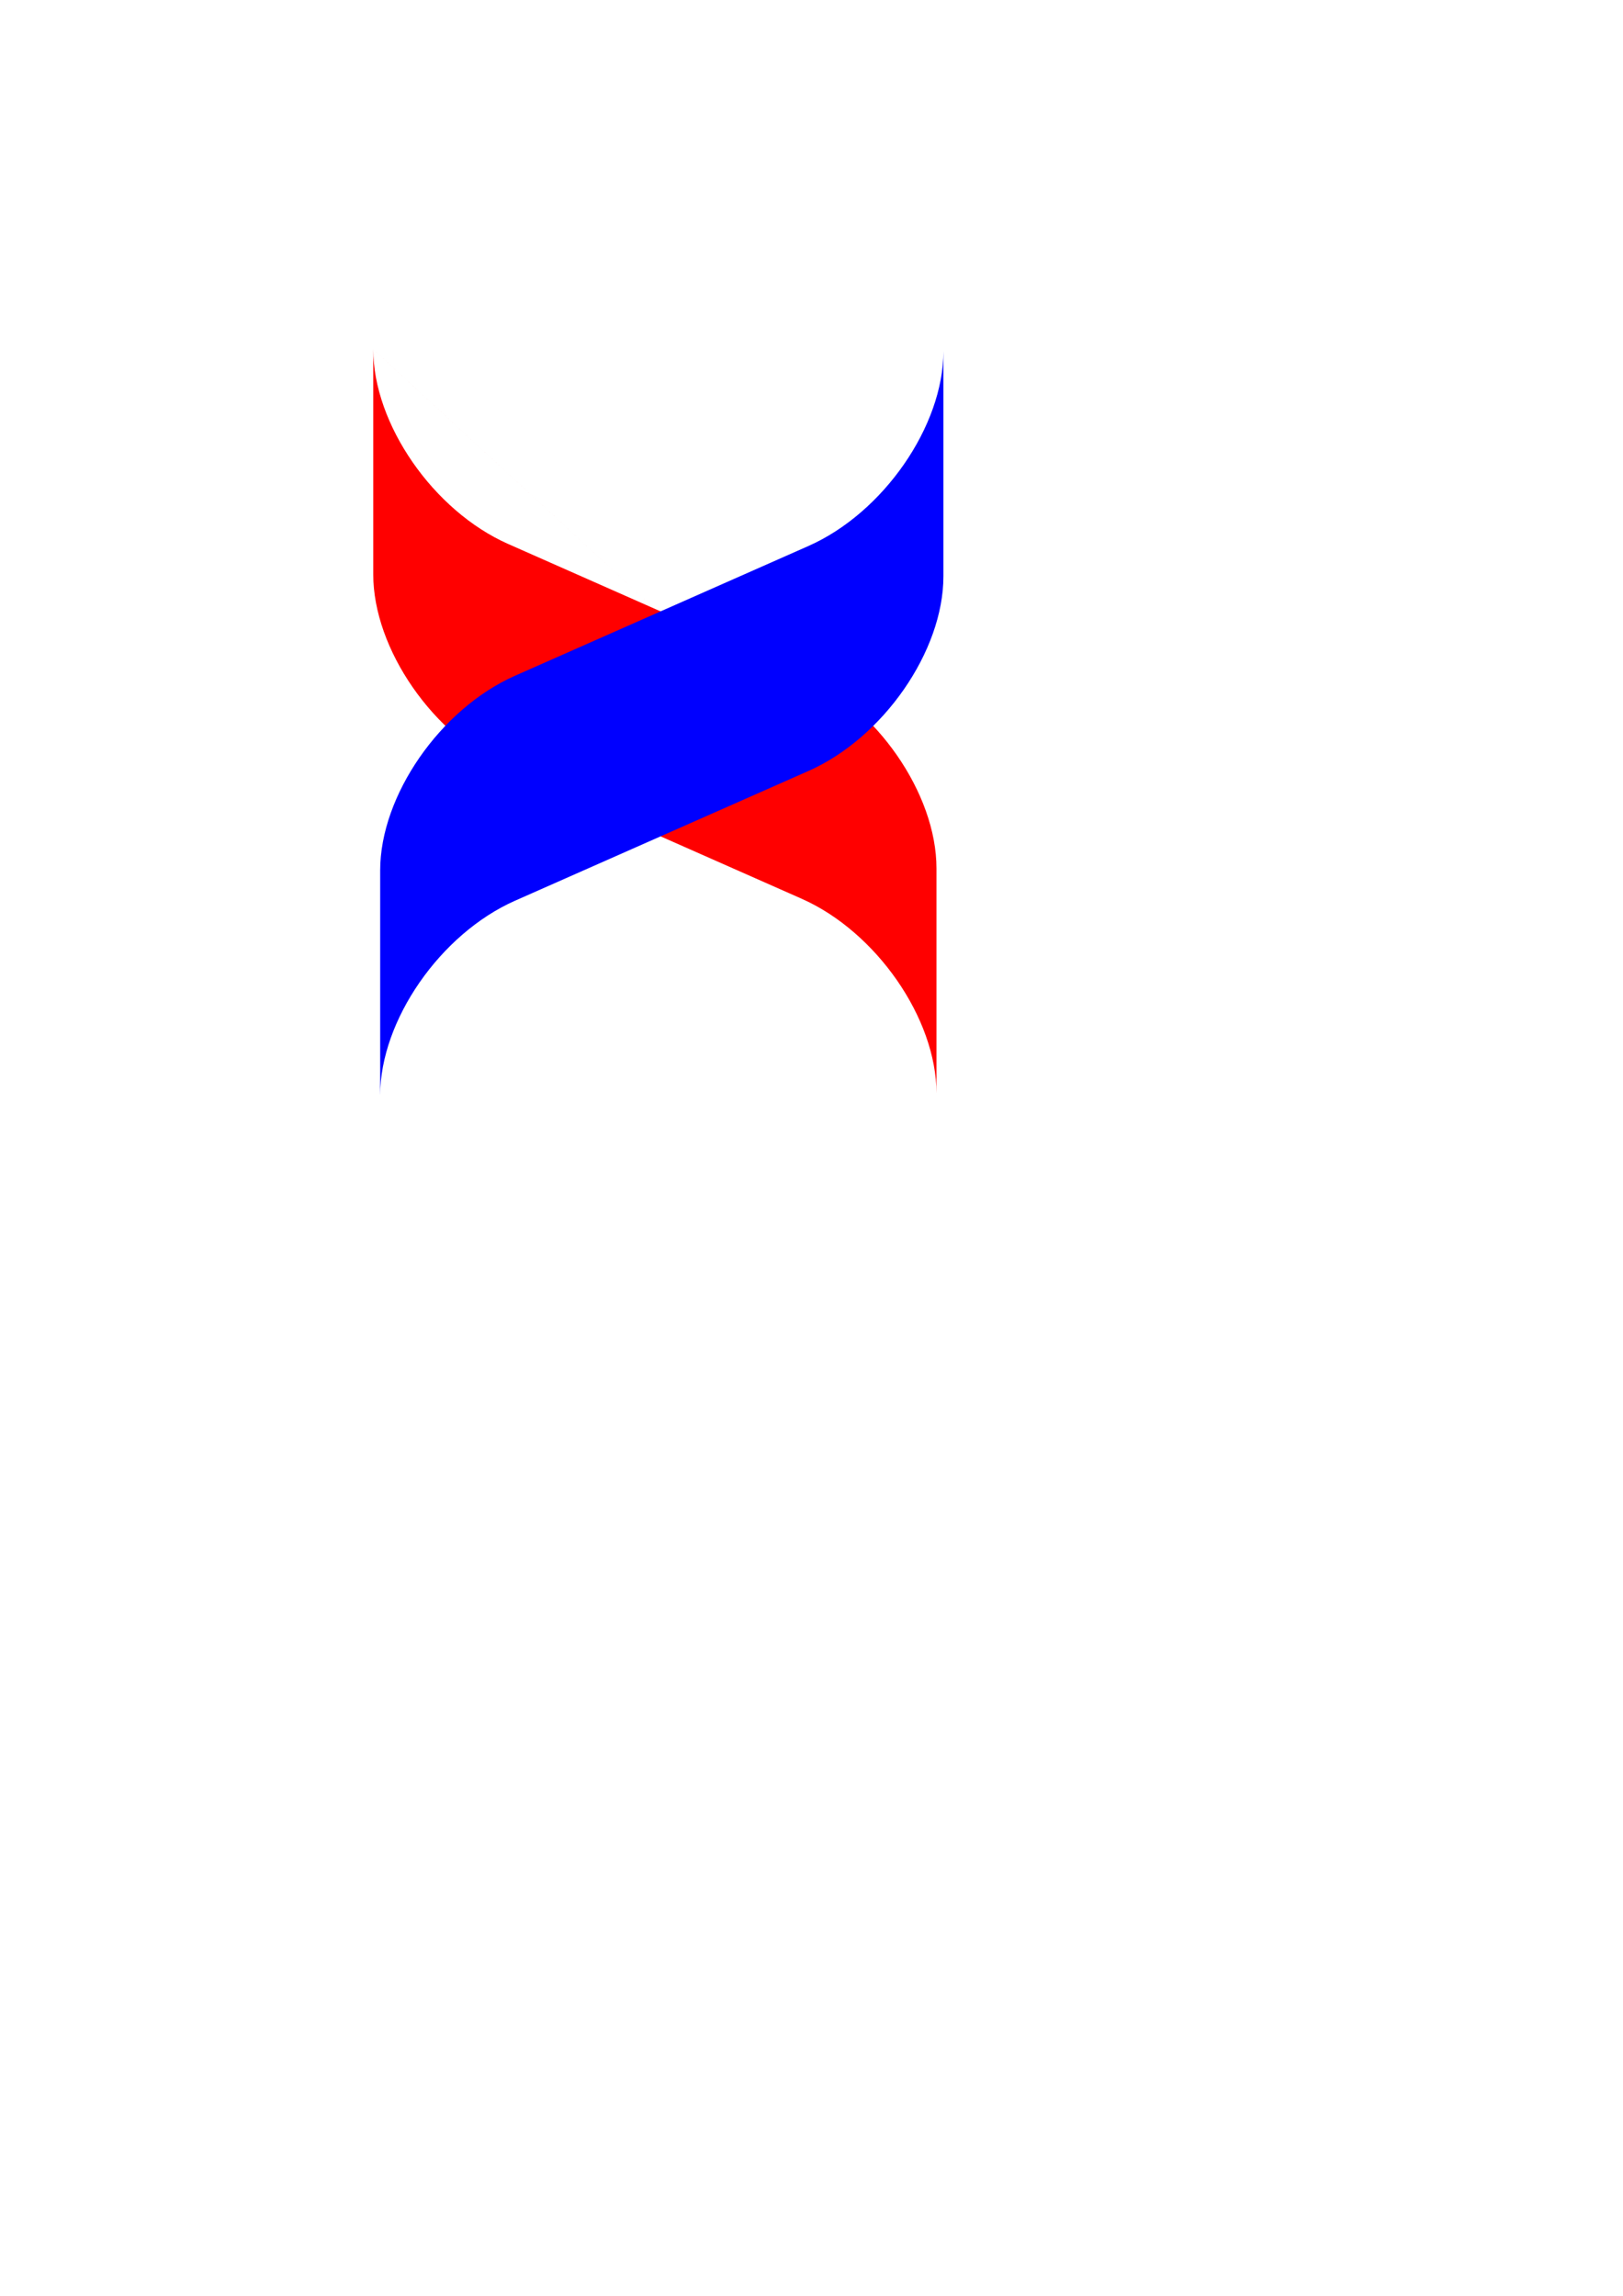 <?xml version="1.0" encoding="UTF-8" standalone="no"?>
<svg
   xmlns:osb="http://www.openswatchbook.org/uri/2009/osb"
   xmlns:dc="http://purl.org/dc/elements/1.1/"
   xmlns:cc="http://creativecommons.org/ns#"
   xmlns:rdf="http://www.w3.org/1999/02/22-rdf-syntax-ns#"
   xmlns:svg="http://www.w3.org/2000/svg"
   xmlns="http://www.w3.org/2000/svg"
   xmlns:sodipodi="http://sodipodi.sourceforge.net/DTD/sodipodi-0.dtd"
   xmlns:inkscape="http://www.inkscape.org/namespaces/inkscape"
   sodipodi:docname="Degnome.svg"
   inkscape:version="1.0 (4035a4fb49, 2020-05-01)"
   id="svg8"
   version="1.1"
   viewBox="0 0 210 297"
   height="297mm"
   width="210mm">
  <defs
     id="defs2">
    <linearGradient
       osb:paint="solid"
       id="linearGradient1983">
      <stop
         id="stop1981"
         offset="0"
         style="stop-color:#000000;stop-opacity:1;" />
    </linearGradient>
  </defs>
  <sodipodi:namedview
     inkscape:window-maximized="0"
     inkscape:window-y="0"
     inkscape:window-x="160"
     inkscape:window-height="1030"
     inkscape:window-width="1566"
     showgrid="false"
     inkscape:document-rotation="0"
     inkscape:current-layer="layer1"
     inkscape:document-units="mm"
     inkscape:cy="285.73321"
     inkscape:cx="562.6271"
     inkscape:zoom="0.5994337"
     inkscape:pageshadow="2"
     inkscape:pageopacity="0.0"
     borderopacity="1.0"
     bordercolor="#666666"
     pagecolor="#ffffff"
     id="base" />
  <g
     id="layer1"
     inkscape:groupmode="layer"
     inkscape:label="Layer 1">
    <path
       sodipodi:nodetypes="ccscccscsc"
       d="m 48.294,45.191 c 0,9.674 7.788,20.906 17.462,25.183 l 37.952,16.78 c 9.674,4.277 17.462,15.509 17.462,25.183 m 0,0 v 29.104 c 0,-9.674 -7.788,-20.906 -17.462,-25.183 L 65.757,99.479 C 56.083,95.202 48.294,83.97 48.294,74.296 V 45.192"
       style="fill:#ff0000;fill-opacity:1;stroke:none;stroke-width:3;stroke-miterlimit:4;stroke-dasharray:none;stroke-opacity:1"
       id="path3950" />
    <path
       id="path3950-1"
       style="fill:#0000ff;fill-opacity:1;stroke:none;stroke-width:3;stroke-miterlimit:4;stroke-dasharray:none;stroke-opacity:1"
       d="m 122.068,45.449 c 0,9.674 -7.788,20.906 -17.462,25.183 L 66.653,87.412 c -9.674,4.277 -17.462,15.509 -17.462,25.183 m 0,0 v 29.104 c 0,-9.674 7.788,-20.906 17.462,-25.183 L 104.606,99.737 c 9.674,-4.277 17.462,-15.509 17.462,-25.183 V 45.449"
       sodipodi:nodetypes="ccscccscsc" />
  </g>
</svg>
